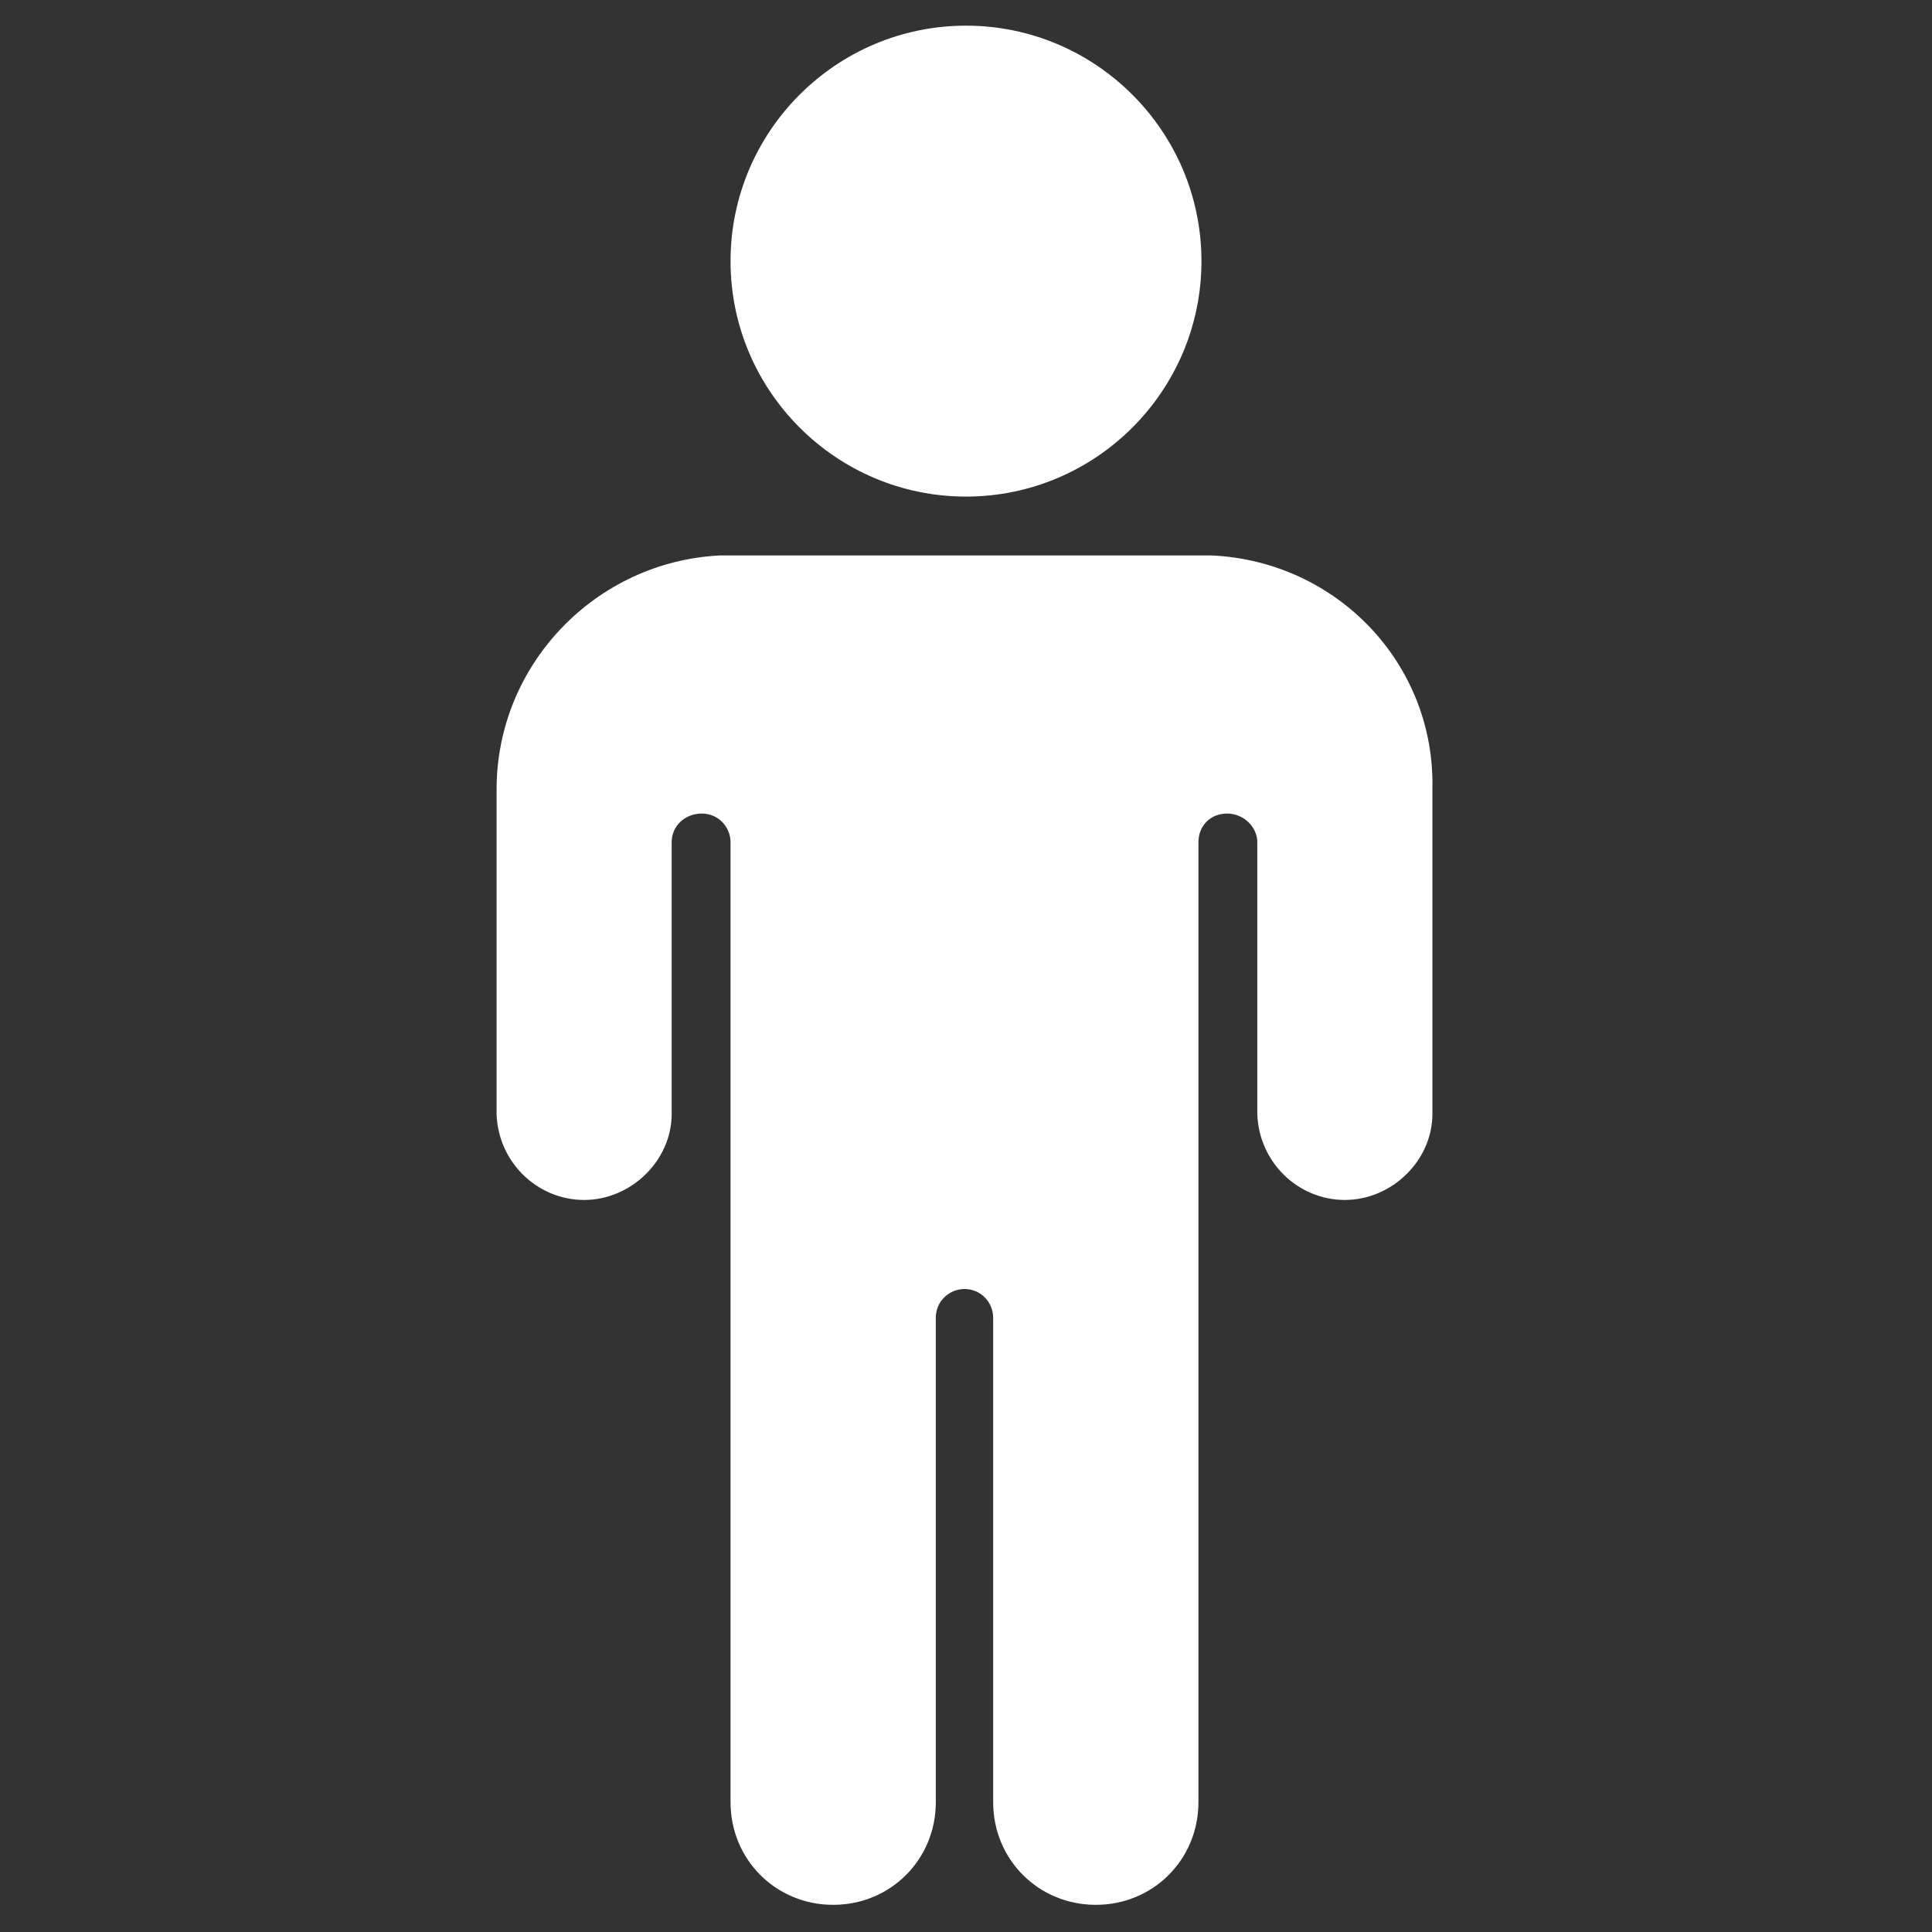 <?xml version="1.0" encoding="utf-8"?>
<!-- Uploaded to: SVG Repo, www.svgrepo.com, Generator: SVG Repo Mixer Tools -->
<svg fill="#fff" height="800px" width="800px" version="1.2" baseProfile="tiny" id="Child" xmlns="http://www.w3.org/2000/svg" xmlns:xlink="http://www.w3.org/1999/xlink"
	  viewBox="-63 65 128 128" xml:space="preserve">
<rect x="-63" y="65" width="128" height="128" fill="#333333" stroke="none"/>
<path d="M1,66.7c8.6,0,15.6,7,15.6,15.6S9.6,97.9,1,97.9s-15.6-7-15.6-15.6S-7.6,66.7,1,66.7z M17.3,101.8h-32.6
	c-8.2,0.4-14.8,7.2-14.8,15.5v21.5c0.1,3.2,2.7,5.7,5.8,5.7s5.8-2.6,5.8-5.7v-18c0-1.1,0.9-1.9,2-1.9s1.9,0.9,1.9,1.9v63.6
	c0,3.8,3,6.8,6.8,6.8s6.8-3,6.8-6.8v-32.1c0-1.1,0.9-1.9,1.9-1.9c1.1,0,1.9,0.9,1.9,1.9v32.1c0,3.8,3,6.8,6.8,6.8s6.8-3,6.8-6.8
	v-63.6c0-1.1,0.8-1.9,1.9-1.9s2,0.9,2,1.9v18c0.1,3.2,2.7,5.7,5.8,5.7s5.8-2.6,5.8-5.7v-21.5C32.1,109,25.6,102.2,17.3,101.8z"/>
</svg>